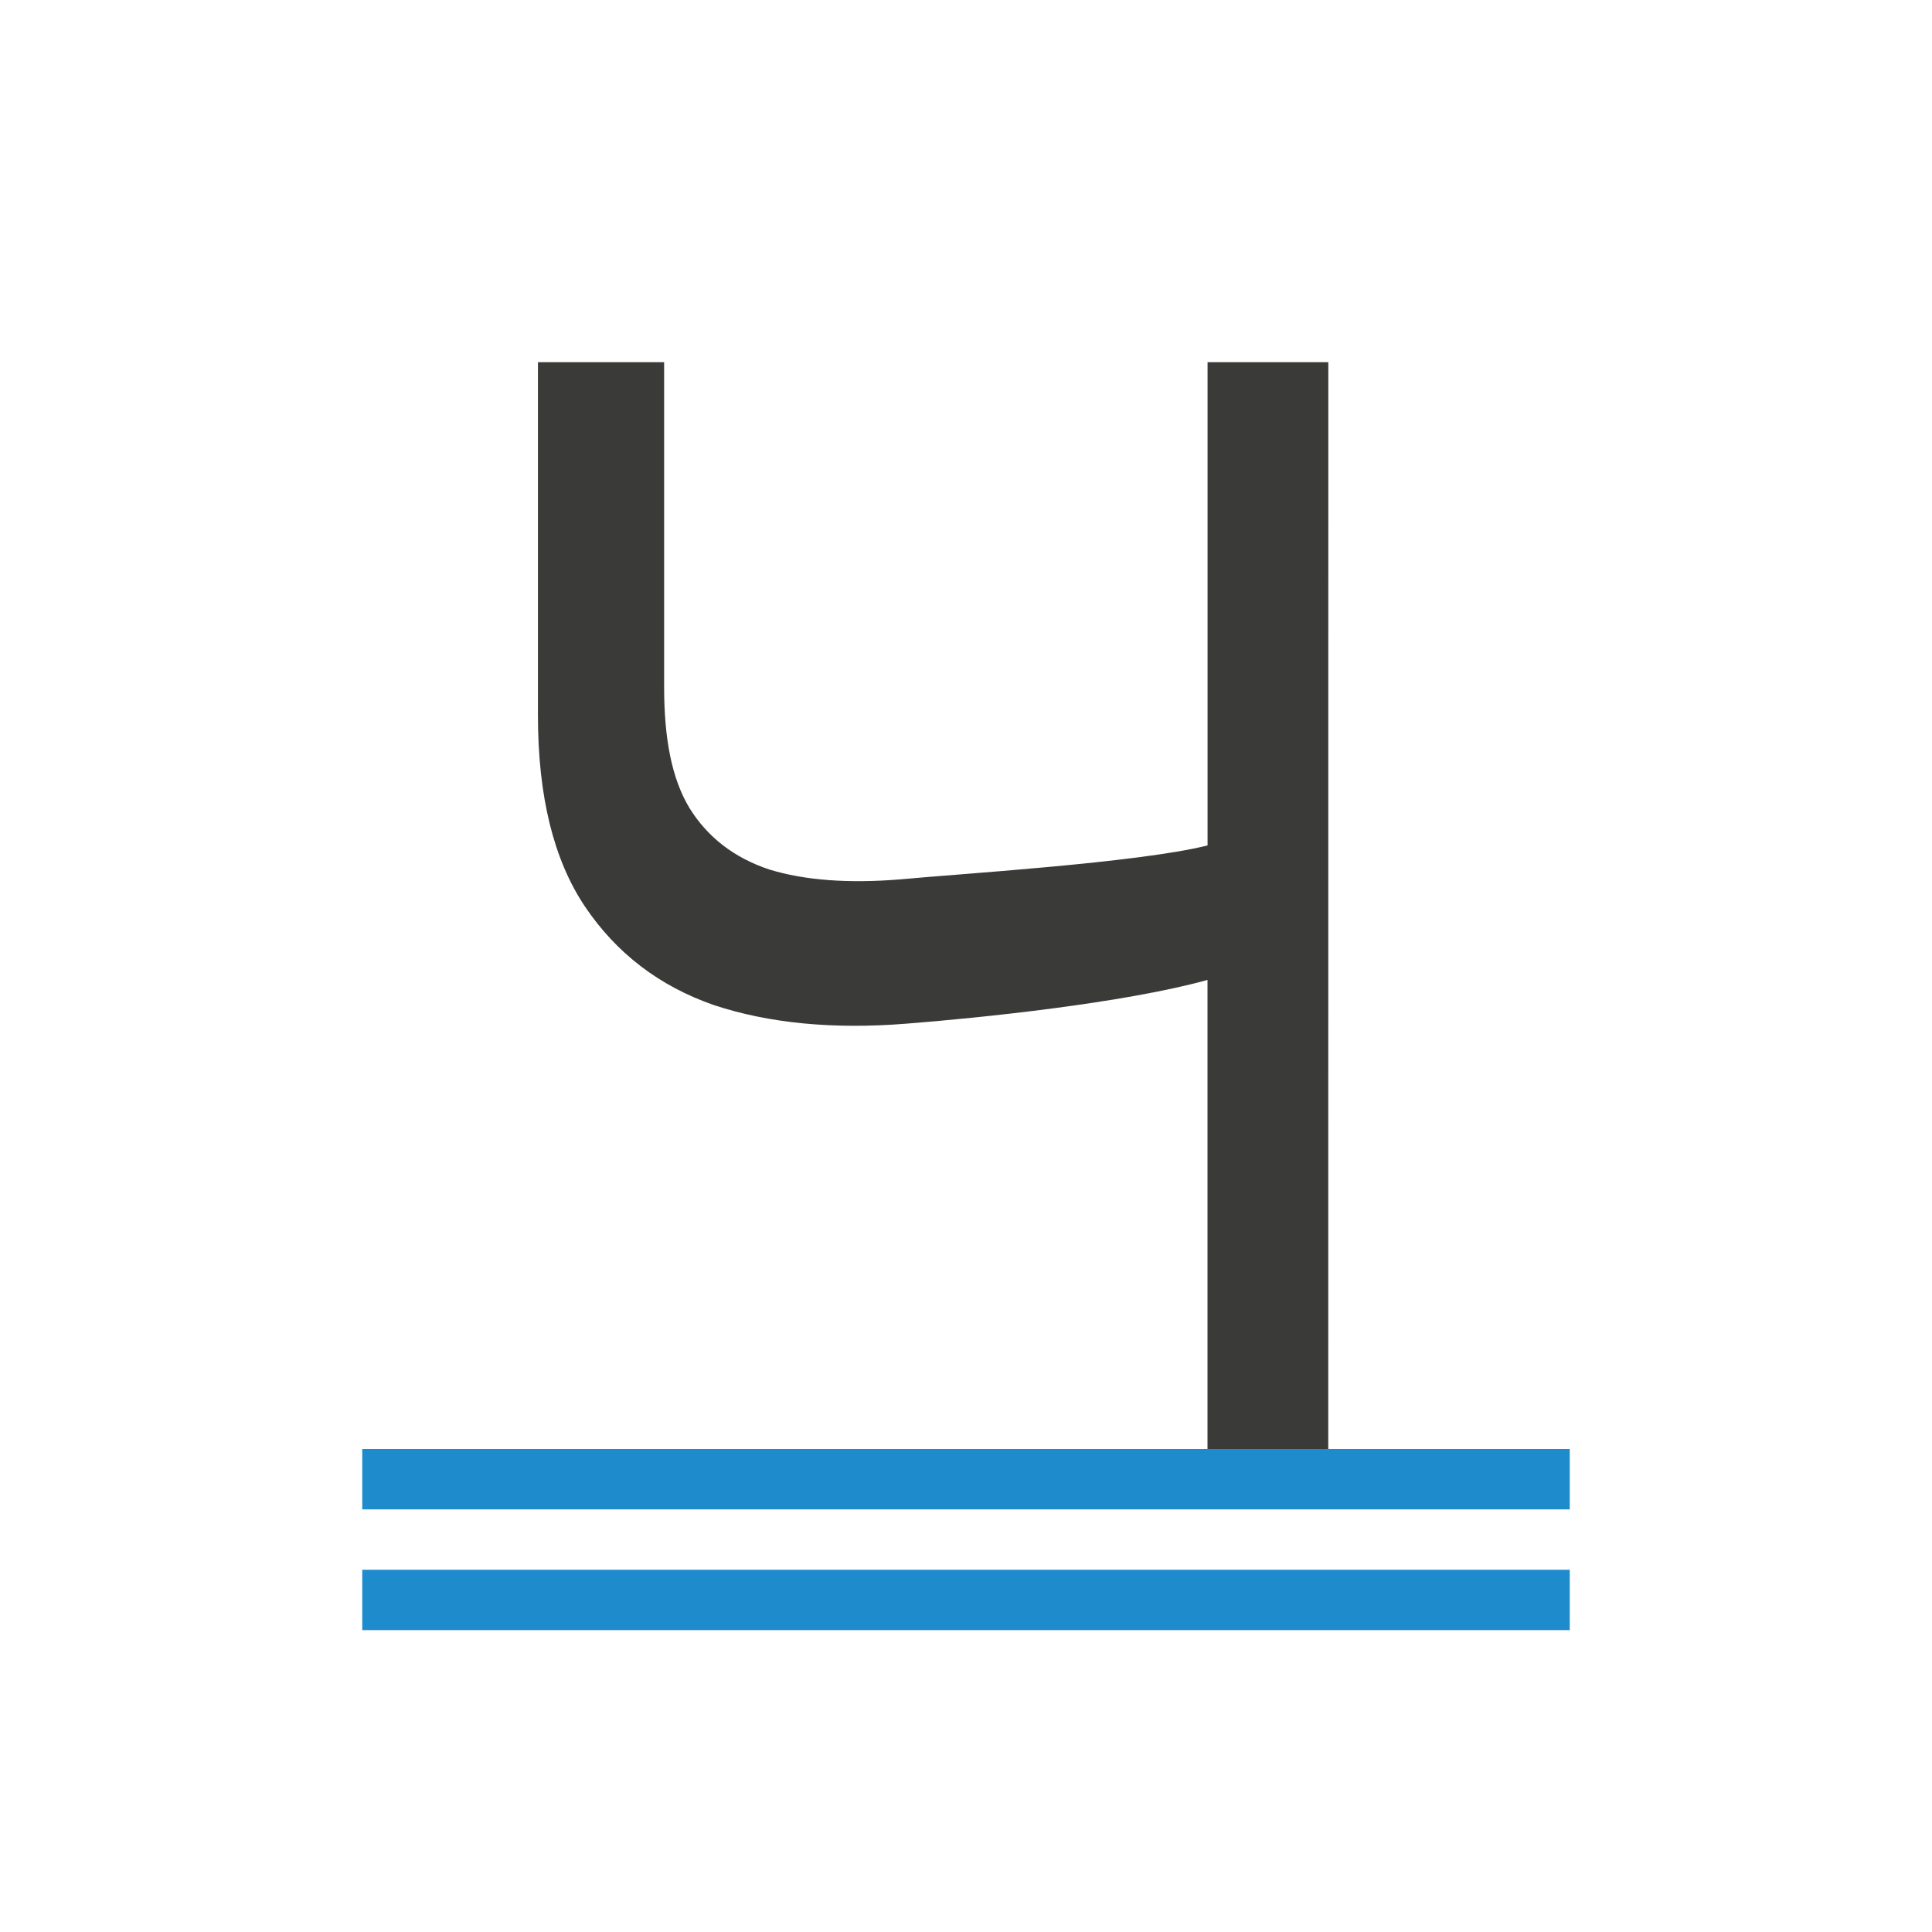 <svg viewBox="0 0 32 32" xmlns="http://www.w3.org/2000/svg"><path d="m22 24h-2v-7.769c-1.399.386-3.762.628-4.987.724-1.214.097-2.277-.006-3.19-.308-.902-.314-1.612-.857-2.133-1.63-.52-.773-.78-1.829-.78-3.169v-5.849h2.09v5.378c0 .845.122 1.515.422 2.01.301.483.74.821 1.318 1.014.589.181 1.318.235 2.185.163.878-.085 3.931-.272 5.076-.561v-8.004h2z" fill="#3a3a38" stroke-width=".959"/><g fill="#1e8bcd" fill-opacity=".993" stroke-width="1.026"><path d="m6 26h20v1h-20z"/><path d="m6 24h20v1h-20z"/></g></svg>